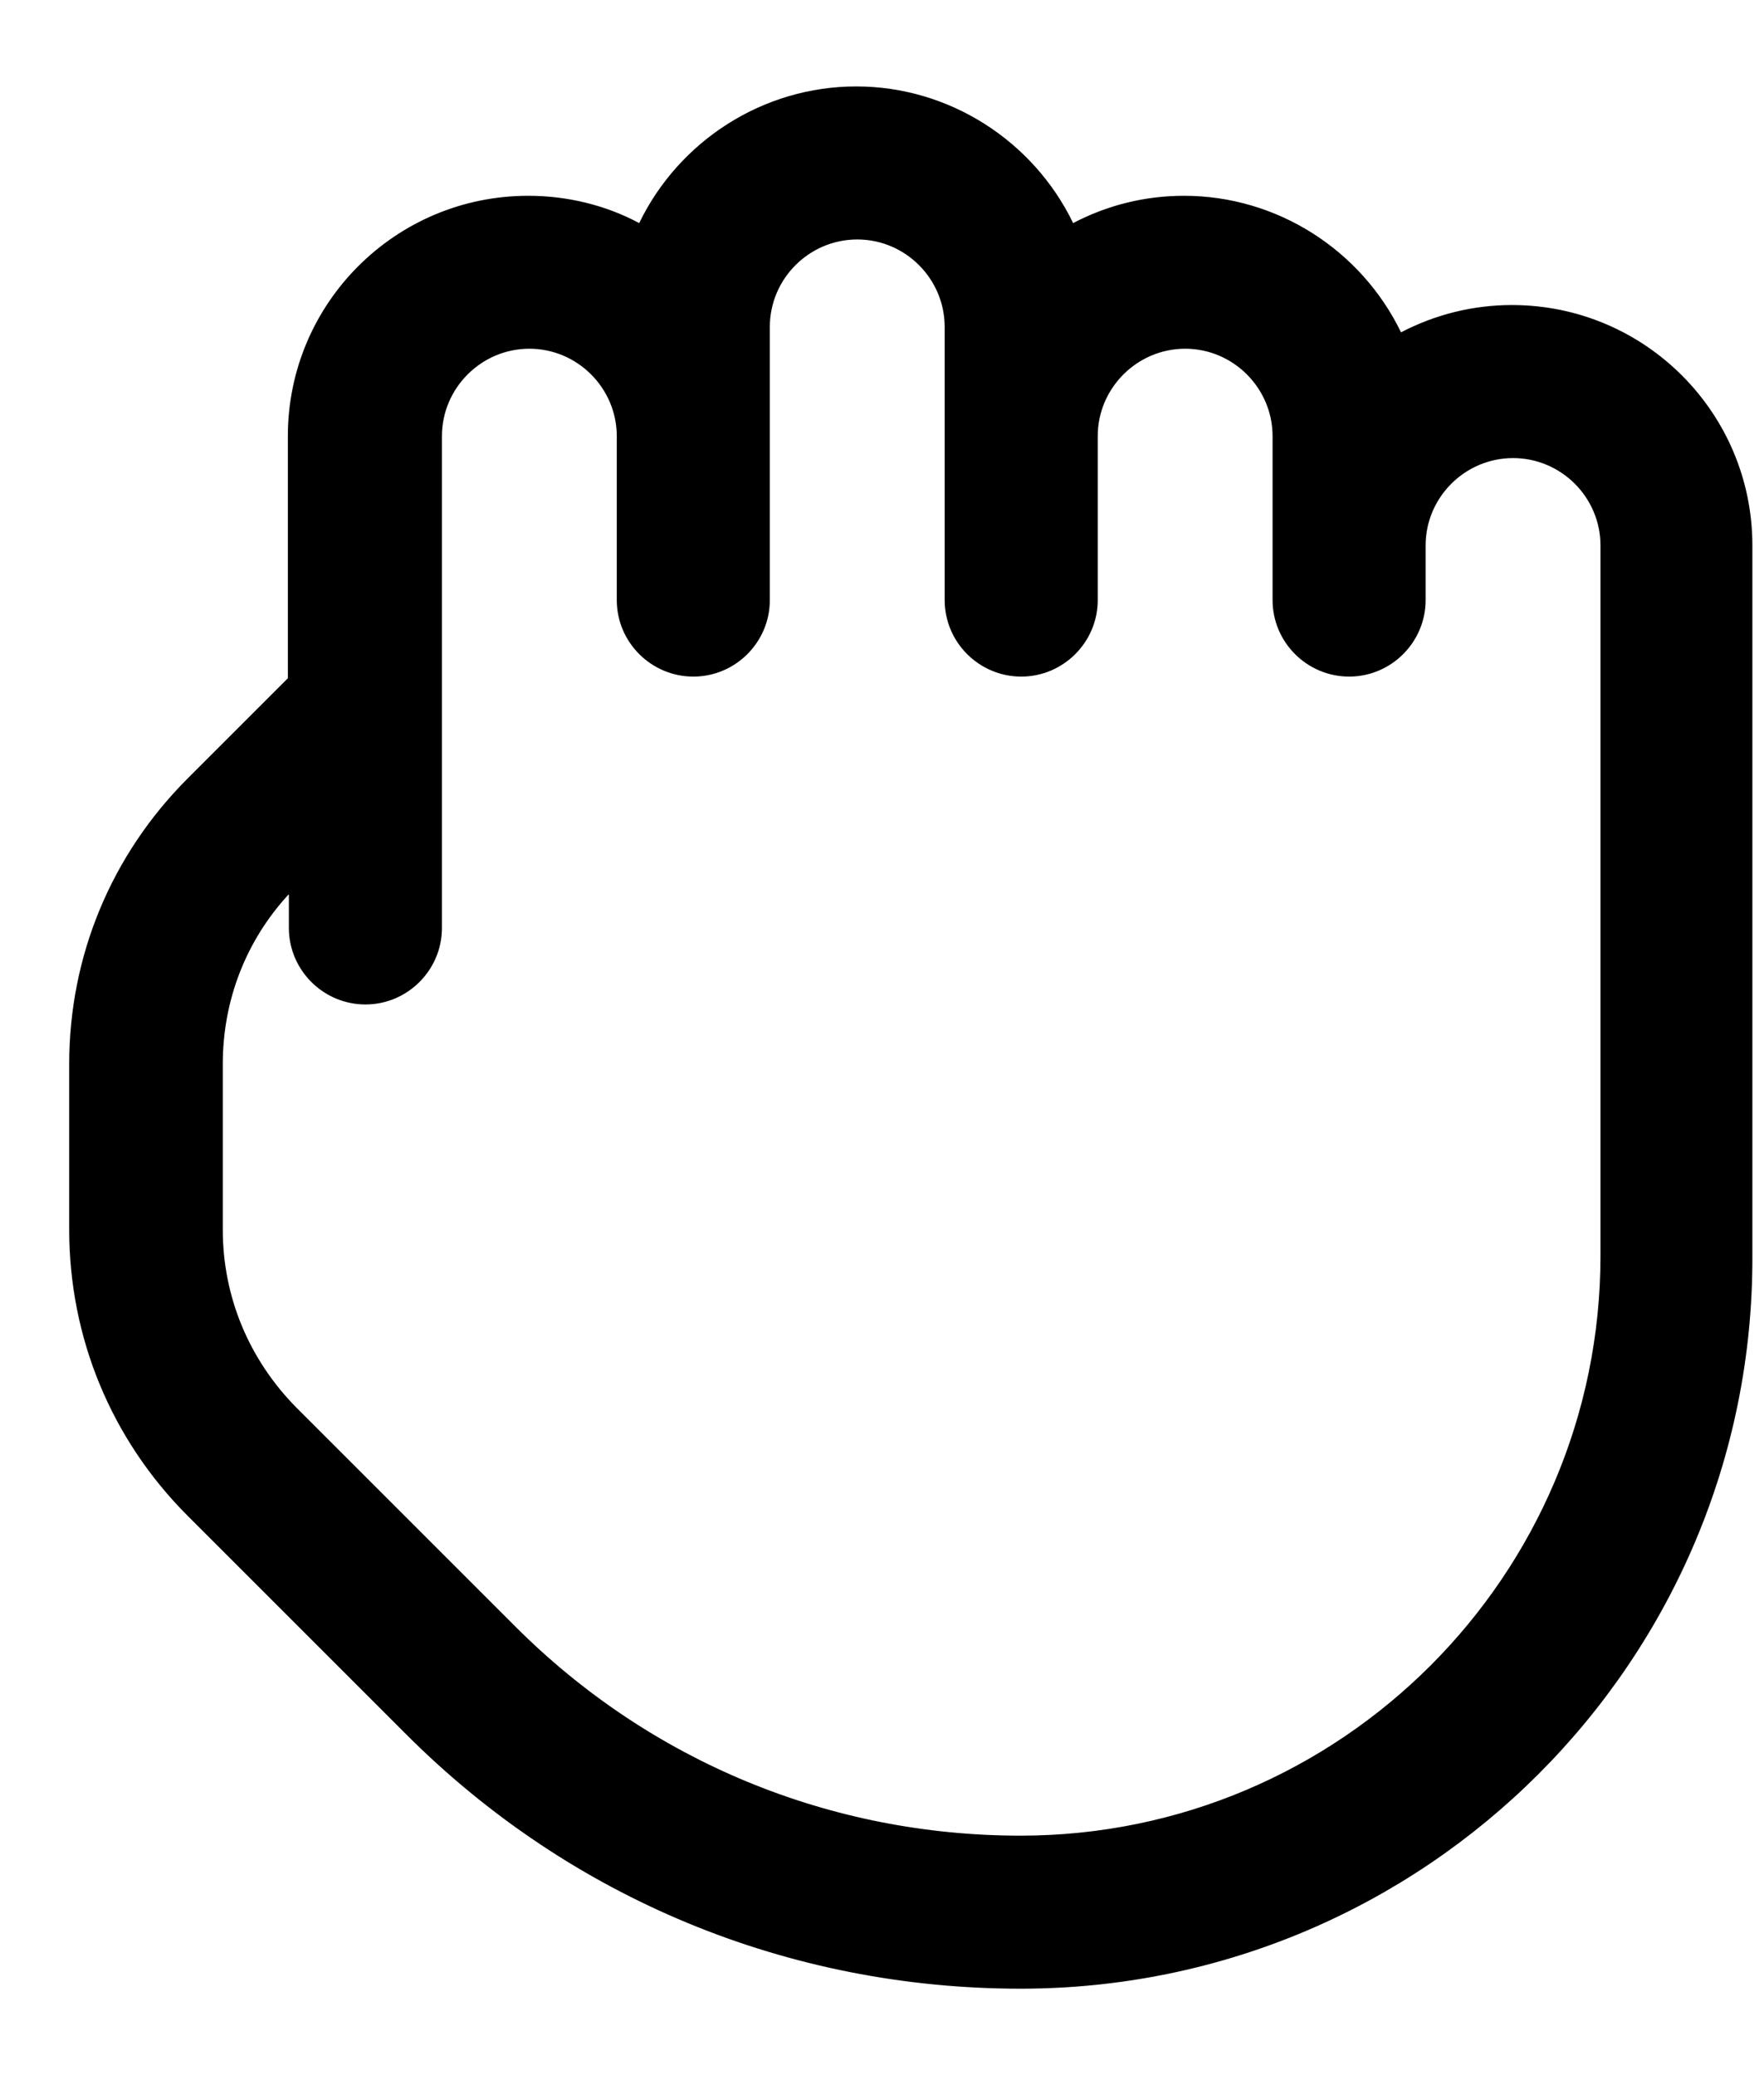 <svg width="17" height="20" viewBox="0 0 17 20" fill="none" xmlns="http://www.w3.org/2000/svg">
<path d="M14.582 3.151C14.15 3.151 13.744 3.282 13.407 3.509C13.117 2.687 12.338 2.097 11.416 2.097C10.984 2.097 10.579 2.229 10.242 2.456C9.952 1.634 9.173 1.044 8.251 1.044C7.329 1.044 6.555 1.634 6.271 2.45C5.934 2.224 5.533 2.092 5.096 2.092C3.932 2.092 2.989 3.035 2.989 4.199V6.616L1.962 7.643C1.267 8.338 0.883 9.265 0.883 10.25V11.846C0.883 12.831 1.267 13.758 1.962 14.453L4.069 16.56C5.607 18.103 7.661 18.951 9.836 18.951C13.612 18.951 16.688 15.88 16.688 12.099V5.257C16.688 4.093 15.745 3.151 14.582 3.151ZM15.635 12.109C15.635 15.306 13.033 17.908 9.836 17.908C7.94 17.908 6.155 17.171 4.812 15.828L2.705 13.721C2.21 13.221 1.936 12.562 1.936 11.857V10.261C1.936 9.555 2.21 8.897 2.705 8.396L2.989 8.112V8.949C2.989 9.239 3.226 9.476 3.516 9.476C3.806 9.476 4.043 9.239 4.043 8.949V6.843V4.209C4.043 3.63 4.517 3.156 5.096 3.156C5.676 3.156 6.149 3.63 6.149 4.209V5.789C6.149 6.079 6.386 6.316 6.676 6.316C6.966 6.316 7.203 6.079 7.203 5.789V3.156C7.203 2.577 7.677 2.103 8.256 2.103C8.836 2.103 9.31 2.577 9.31 3.156V5.789C9.31 6.079 9.547 6.316 9.836 6.316C10.126 6.316 10.363 6.079 10.363 5.789V4.209C10.363 3.63 10.837 3.156 11.416 3.156C11.995 3.156 12.47 3.63 12.47 4.209V5.789C12.47 6.079 12.707 6.316 12.996 6.316C13.286 6.316 13.523 6.079 13.523 5.789V5.263C13.523 4.683 13.997 4.209 14.576 4.209C15.155 4.209 15.63 4.683 15.63 5.263V12.109H15.635Z" fill="black"/>
<path d="M9.836 19.167C7.598 19.167 5.497 18.298 3.917 16.718L1.81 14.611C1.073 13.874 0.667 12.894 0.667 11.851V10.255C0.667 9.213 1.073 8.238 1.81 7.501L2.774 6.537V4.204C2.774 2.924 3.811 1.887 5.091 1.887C5.465 1.887 5.834 1.976 6.16 2.15C6.545 1.355 7.356 0.833 8.251 0.833C9.146 0.833 9.957 1.355 10.342 2.15C10.674 1.976 11.037 1.887 11.411 1.887C12.306 1.887 13.117 2.408 13.502 3.203C13.834 3.03 14.197 2.94 14.571 2.94C15.851 2.94 16.888 3.978 16.888 5.257V12.109C16.899 16.001 13.734 19.167 9.836 19.167ZM5.096 2.308C4.048 2.308 3.2 3.161 3.2 4.204V6.706L2.11 7.796C1.452 8.454 1.094 9.329 1.094 10.255V11.851C1.094 12.778 1.457 13.652 2.11 14.311L4.217 16.418C5.718 17.919 7.714 18.745 9.836 18.745C13.497 18.745 16.478 15.764 16.478 12.104V5.257C16.478 4.209 15.624 3.361 14.582 3.361C14.202 3.361 13.839 3.472 13.528 3.683L13.302 3.835L13.212 3.577C12.944 2.819 12.227 2.308 11.422 2.308C11.042 2.308 10.679 2.419 10.368 2.629L10.142 2.782L10.052 2.524C9.784 1.766 9.067 1.255 8.262 1.255C7.456 1.255 6.739 1.766 6.471 2.524L6.381 2.782L6.155 2.629C5.839 2.419 5.475 2.308 5.096 2.308ZM9.836 18.113C7.882 18.113 6.044 17.355 4.664 15.97L2.558 13.863C2.021 13.326 1.726 12.61 1.726 11.851V10.255C1.726 9.497 2.021 8.781 2.558 8.244L3.2 7.601V8.944C3.2 9.118 3.342 9.26 3.516 9.26C3.69 9.26 3.832 9.118 3.832 8.944V4.204C3.832 3.509 4.401 2.94 5.096 2.94C5.791 2.94 6.36 3.509 6.36 4.204V5.784C6.36 5.958 6.502 6.1 6.676 6.1C6.85 6.1 6.992 5.958 6.992 5.784V3.151C6.992 2.456 7.561 1.887 8.256 1.887C8.951 1.887 9.52 2.456 9.52 3.151V5.784C9.52 5.958 9.662 6.1 9.836 6.1C10.01 6.1 10.152 5.958 10.152 5.784V4.204C10.152 3.509 10.721 2.94 11.416 2.94C12.111 2.94 12.68 3.509 12.68 4.204V5.784C12.68 5.958 12.822 6.1 12.996 6.1C13.17 6.1 13.312 5.958 13.312 5.784V5.257C13.312 4.562 13.881 3.993 14.576 3.993C15.271 3.993 15.84 4.562 15.84 5.257V12.109C15.846 15.417 13.149 18.113 9.836 18.113ZM2.779 8.623C2.368 9.07 2.147 9.645 2.147 10.255V11.851C2.147 12.499 2.4 13.105 2.858 13.568L4.965 15.675C6.265 16.976 7.998 17.692 9.836 17.692C12.917 17.692 15.424 15.185 15.424 12.104V5.257C15.424 4.794 15.045 4.415 14.582 4.415C14.118 4.415 13.739 4.794 13.739 5.257V5.784C13.739 6.19 13.407 6.521 13.002 6.521C12.596 6.521 12.264 6.19 12.264 5.784V4.204C12.264 3.741 11.885 3.361 11.422 3.361C10.958 3.361 10.579 3.741 10.579 4.204V5.784C10.579 6.19 10.247 6.521 9.842 6.521C9.436 6.521 9.104 6.19 9.104 5.784V3.151C9.104 2.687 8.725 2.308 8.262 2.308C7.798 2.308 7.419 2.687 7.419 3.151V5.784C7.419 6.19 7.087 6.521 6.682 6.521C6.276 6.521 5.944 6.19 5.944 5.784V4.204C5.944 3.741 5.565 3.361 5.102 3.361C4.638 3.361 4.259 3.741 4.259 4.204V8.944C4.259 9.35 3.927 9.681 3.522 9.681C3.116 9.681 2.784 9.35 2.784 8.944V8.623H2.779Z" fill="black"/>
</svg>
